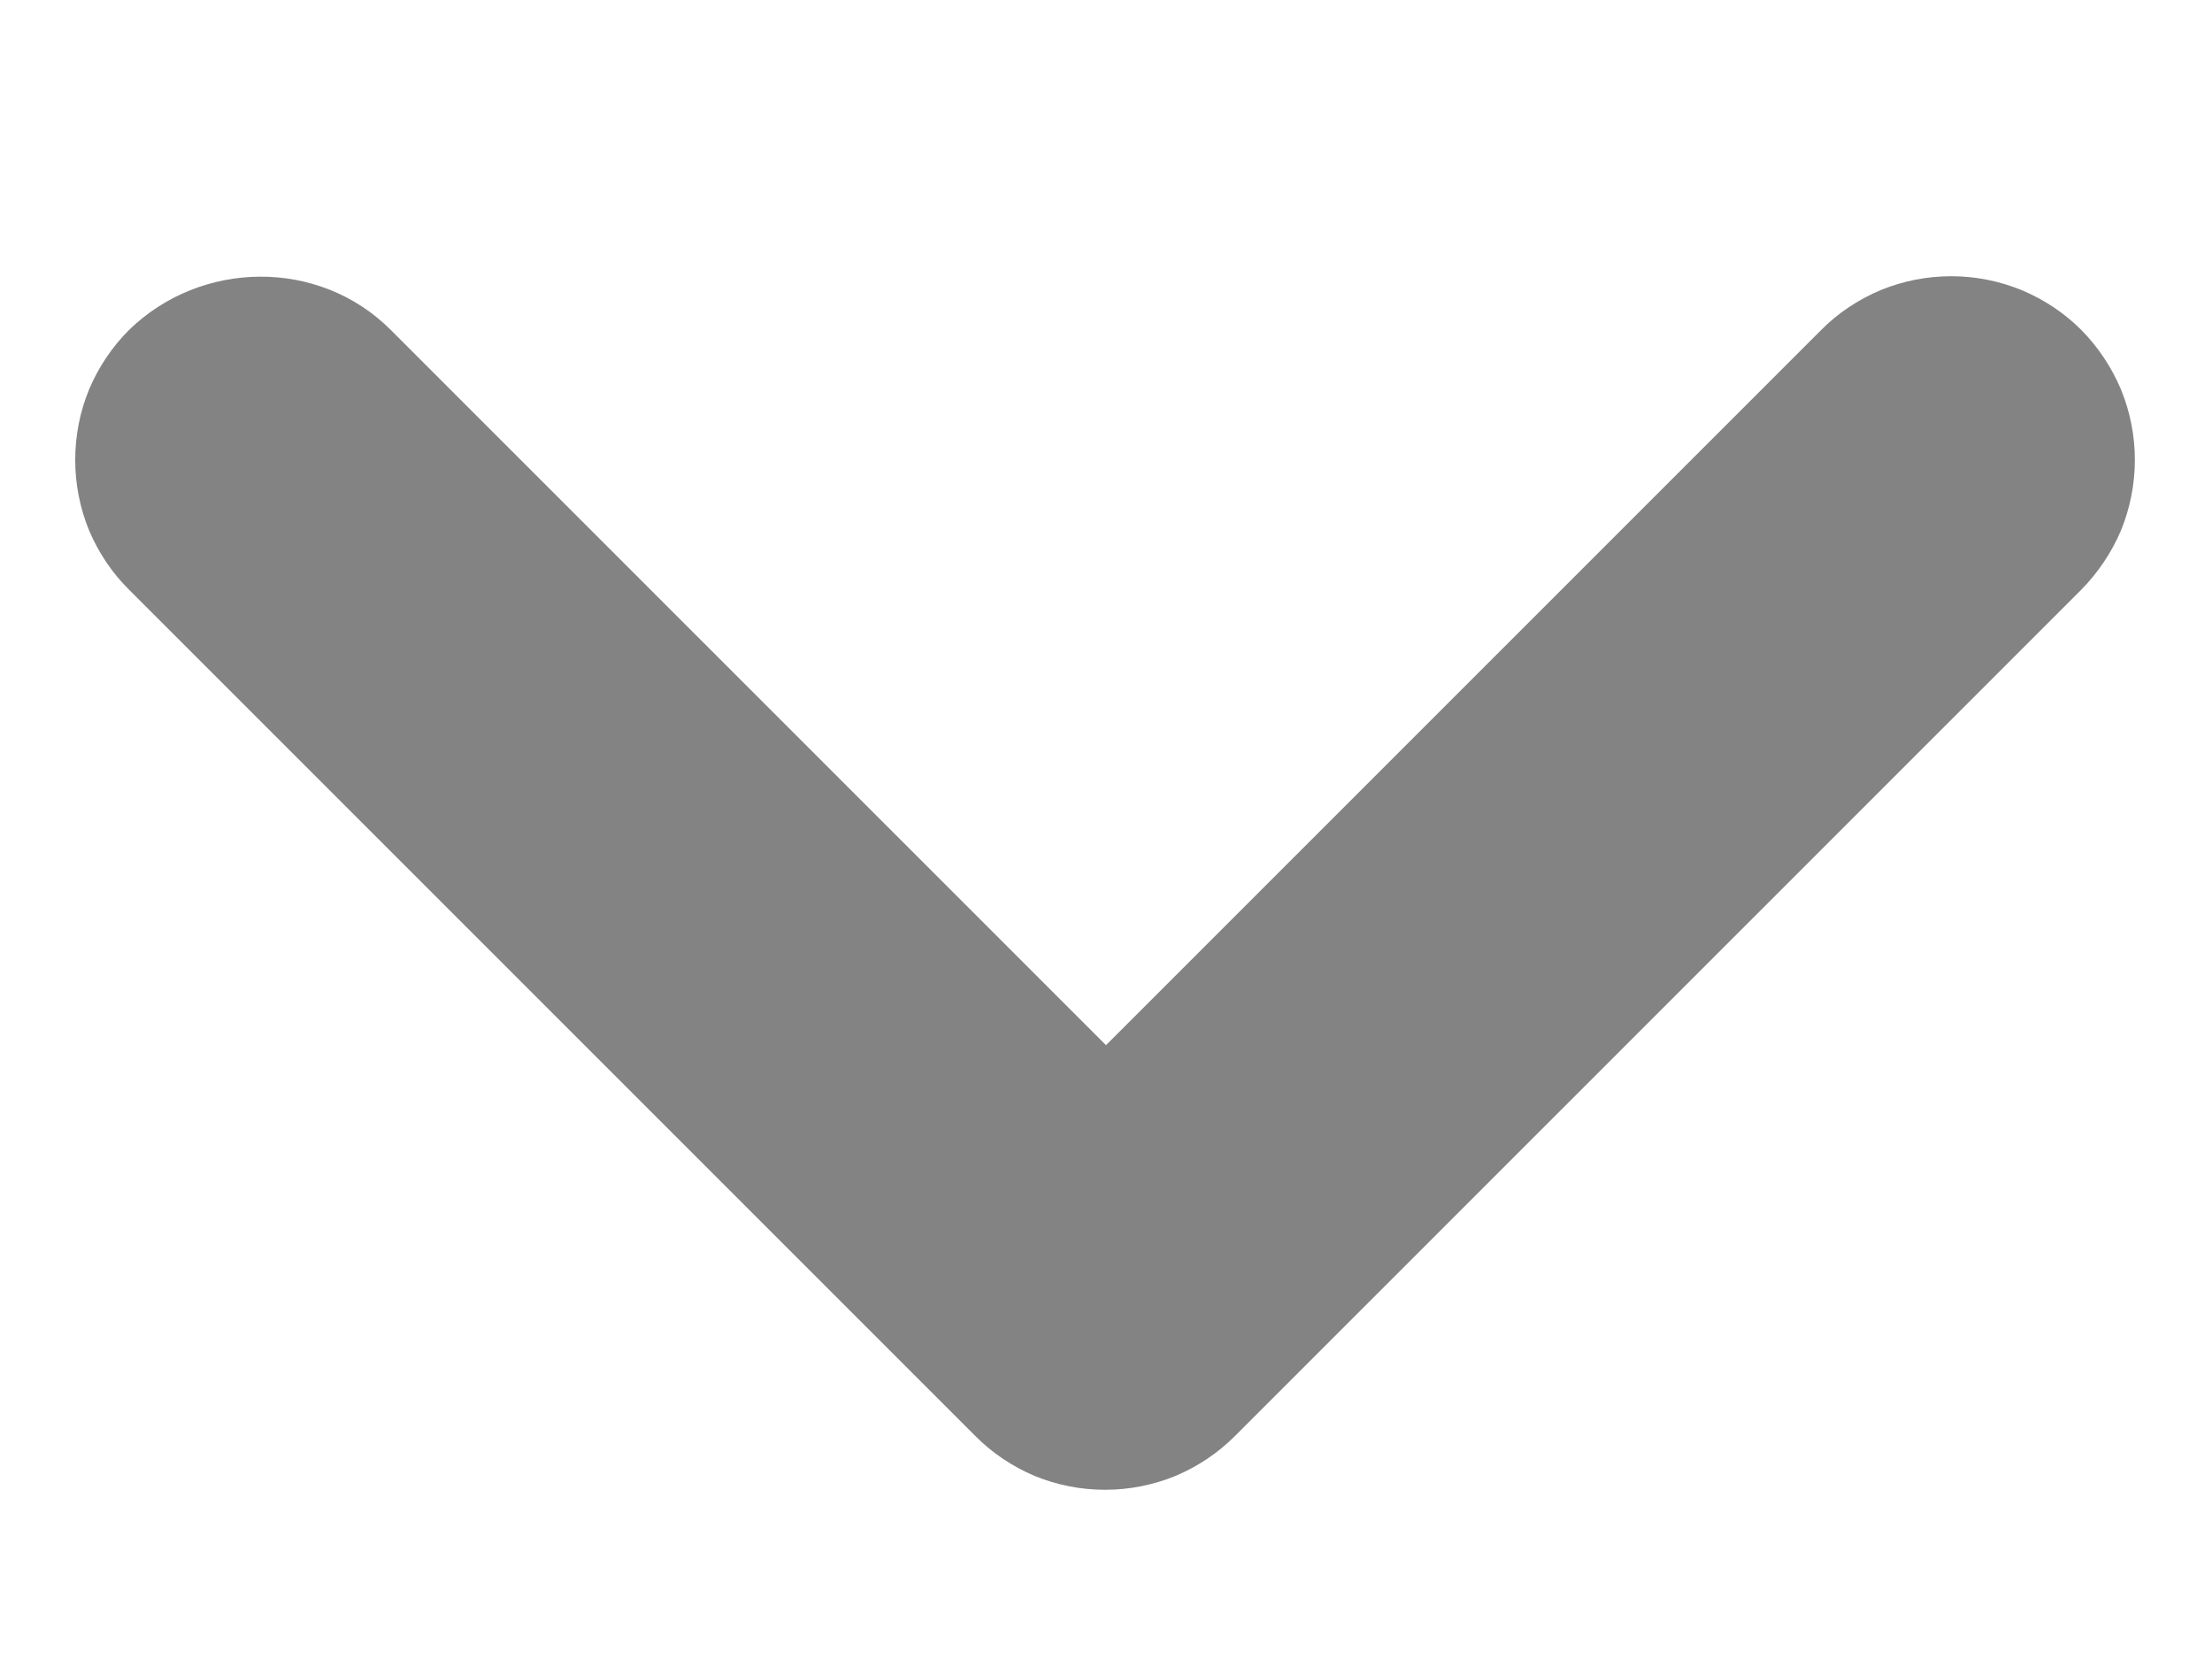 <svg width="8" height="6" viewBox="0 0 8 6" fill="none" xmlns="http://www.w3.org/2000/svg">
<path d="M1.413 1.193L4 3.78L6.587 1.193C6.648 1.131 6.722 1.083 6.802 1.049C6.883 1.016 6.969 0.999 7.057 0.999C7.144 0.999 7.23 1.016 7.311 1.049C7.392 1.083 7.465 1.131 7.527 1.193C7.588 1.255 7.637 1.328 7.671 1.409C7.704 1.49 7.721 1.576 7.721 1.663C7.721 1.75 7.704 1.837 7.671 1.918C7.637 1.998 7.588 2.071 7.527 2.133L4.467 5.193C4.405 5.255 4.332 5.304 4.251 5.338C4.17 5.371 4.084 5.388 3.997 5.388C3.909 5.388 3.823 5.371 3.742 5.338C3.662 5.304 3.588 5.255 3.527 5.193L0.467 2.133C0.405 2.072 0.356 1.998 0.322 1.918C0.289 1.837 0.272 1.751 0.272 1.663C0.272 1.576 0.289 1.489 0.322 1.409C0.356 1.328 0.405 1.255 0.467 1.193C0.727 0.94 1.153 0.933 1.413 1.193Z" fill="#838383"/>
</svg>
